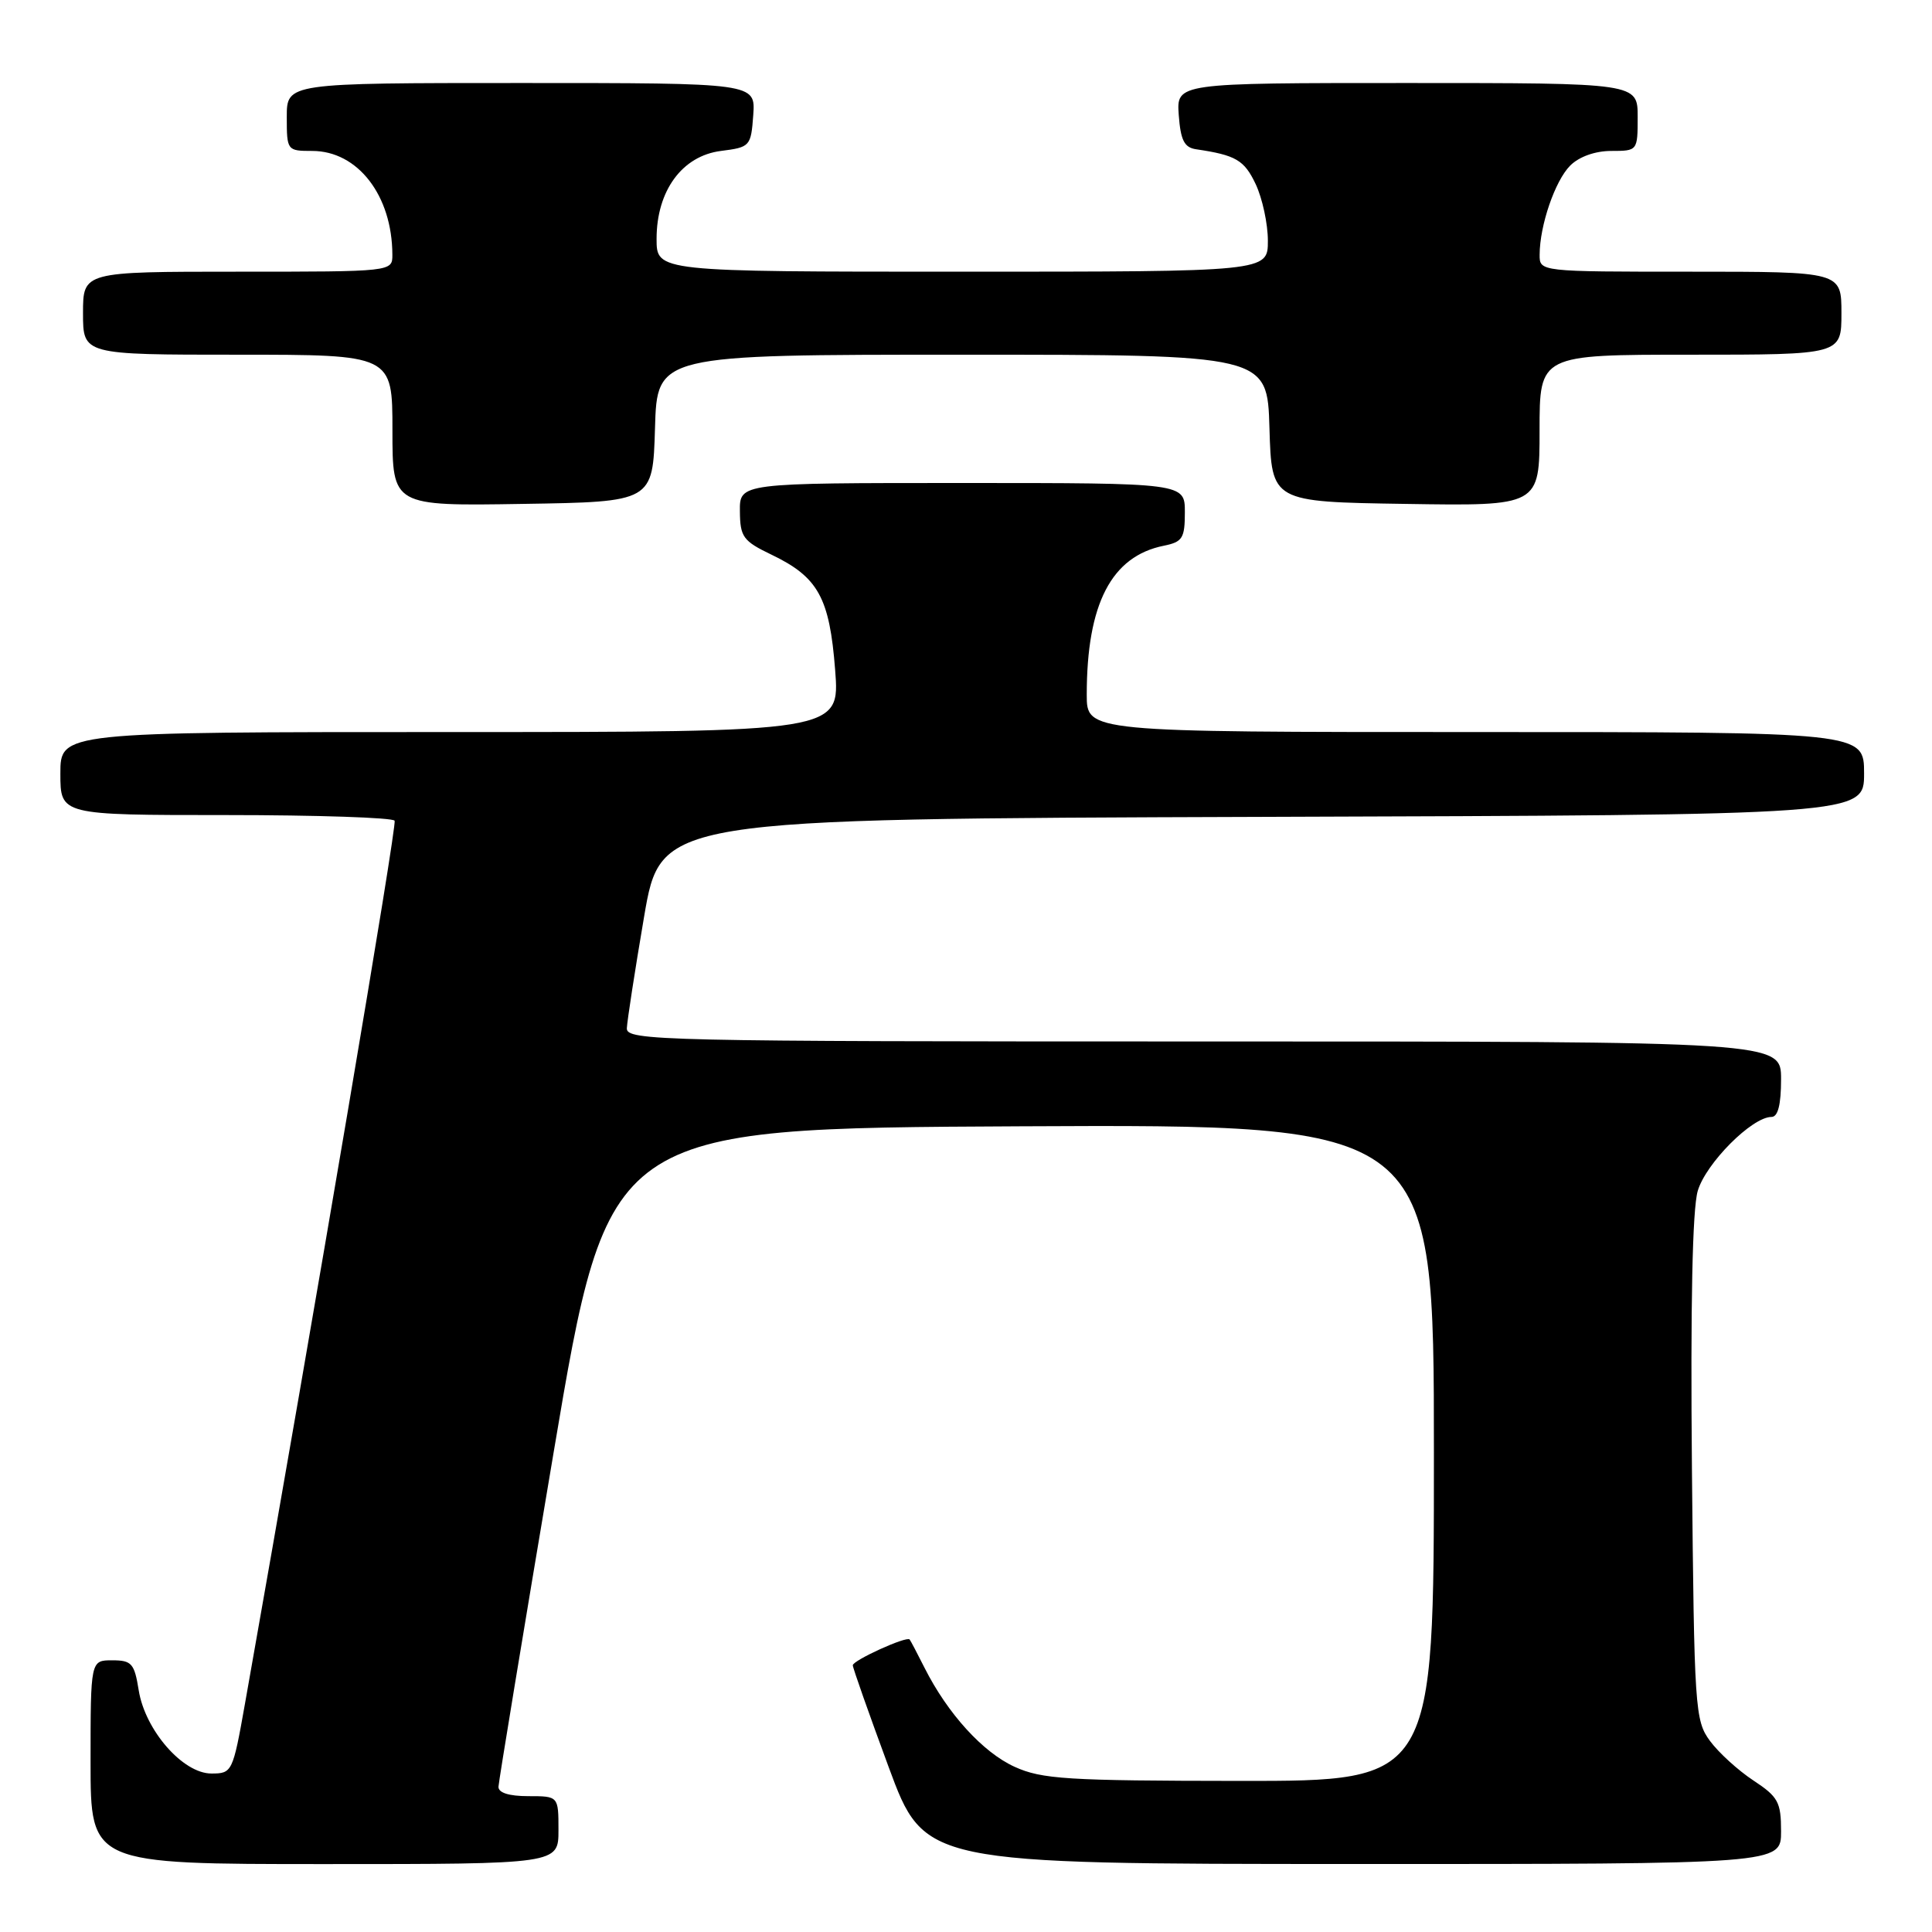 <?xml version="1.0" encoding="UTF-8" standalone="no"?>
<!DOCTYPE svg PUBLIC "-//W3C//DTD SVG 1.1//EN" "http://www.w3.org/Graphics/SVG/1.1/DTD/svg11.dtd" >
<svg xmlns="http://www.w3.org/2000/svg" xmlns:xlink="http://www.w3.org/1999/xlink" version="1.1" viewBox="0 0 256 256">
 <g >
 <path fill="currentColor"
d=" M 74.00 242.50 C 74.00 238.00 74.00 238.00 70.00 238.00 C 67.44 238.00 66.02 237.55 66.05 236.75 C 66.08 236.06 69.36 216.15 73.35 192.50 C 80.60 149.50 80.60 149.50 135.30 149.24 C 190.00 148.98 190.00 148.98 190.00 192.49 C 190.00 236.00 190.00 236.00 164.25 235.98 C 141.39 235.96 138.04 235.75 134.44 234.11 C 130.24 232.20 125.57 227.07 122.51 221.00 C 121.54 219.07 120.65 217.38 120.53 217.24 C 120.13 216.76 113.00 220.01 113.00 220.66 C 113.00 221.01 115.14 227.07 117.75 234.14 C 122.50 246.98 122.50 246.98 179.25 246.99 C 236.00 247.00 236.00 247.00 236.00 242.67 C 236.00 238.78 235.62 238.09 232.33 235.92 C 230.31 234.59 227.72 232.23 226.58 230.68 C 224.59 227.98 224.49 226.44 224.19 194.68 C 223.99 172.86 224.25 160.23 224.96 157.80 C 226.04 154.14 232.15 148.00 234.73 148.00 C 235.59 148.00 236.00 146.38 236.00 143.00 C 236.00 138.00 236.00 138.00 159.50 138.00 C 87.29 138.00 83.00 137.90 83.06 136.25 C 83.10 135.29 84.12 128.65 85.34 121.50 C 87.56 108.50 87.56 108.50 167.28 108.24 C 247.00 107.99 247.00 107.99 247.00 102.49 C 247.00 97.00 247.00 97.00 195.50 97.00 C 144.00 97.00 144.00 97.00 144.00 92.05 C 144.00 80.01 147.27 73.70 154.22 72.31 C 156.69 71.81 157.00 71.31 157.00 67.87 C 157.00 64.00 157.00 64.00 127.50 64.00 C 98.00 64.00 98.00 64.00 98.04 67.75 C 98.07 71.15 98.46 71.69 102.23 73.50 C 108.42 76.47 109.92 79.20 110.66 88.76 C 111.30 97.00 111.30 97.00 59.65 97.00 C 8.00 97.00 8.00 97.00 8.00 102.50 C 8.00 108.00 8.00 108.00 29.94 108.00 C 42.01 108.00 52.07 108.34 52.29 108.75 C 52.62 109.35 41.98 172.06 32.46 225.75 C 30.85 234.83 30.76 235.00 28.01 235.00 C 24.23 235.00 19.23 229.27 18.38 223.97 C 17.81 220.41 17.45 220.00 14.87 220.00 C 12.00 220.00 12.00 220.00 12.00 233.50 C 12.00 247.00 12.00 247.00 43.00 247.00 C 74.00 247.00 74.00 247.00 74.00 242.50 Z  M 86.79 56.75 C 87.07 47.00 87.07 47.00 127.50 47.00 C 167.93 47.00 167.93 47.00 168.21 56.75 C 168.50 66.50 168.50 66.50 186.25 66.77 C 204.00 67.05 204.00 67.05 204.00 57.02 C 204.00 47.00 204.00 47.00 224.00 47.00 C 244.00 47.00 244.00 47.00 244.00 41.50 C 244.00 36.00 244.00 36.00 224.00 36.00 C 204.00 36.00 204.00 36.00 204.01 33.75 C 204.02 29.87 206.05 23.95 208.06 21.94 C 209.24 20.76 211.37 20.00 213.50 20.00 C 216.98 20.00 217.00 19.98 217.00 15.50 C 217.00 11.00 217.00 11.00 186.44 11.00 C 155.89 11.00 155.89 11.00 156.19 15.24 C 156.44 18.59 156.92 19.55 158.50 19.78 C 163.77 20.56 164.87 21.21 166.38 24.39 C 167.27 26.27 168.00 29.65 168.00 31.90 C 168.00 36.00 168.00 36.00 127.50 36.00 C 87.00 36.00 87.00 36.00 87.00 31.65 C 87.00 25.27 90.39 20.65 95.53 20.00 C 99.39 19.51 99.51 19.39 99.81 15.25 C 100.11 11.00 100.11 11.00 69.06 11.00 C 38.00 11.00 38.00 11.00 38.00 15.50 C 38.00 19.94 38.04 20.00 41.37 20.00 C 47.41 20.00 51.97 25.91 51.99 33.75 C 52.00 36.00 52.00 36.00 31.50 36.00 C 11.00 36.00 11.00 36.00 11.00 41.50 C 11.00 47.00 11.00 47.00 31.50 47.00 C 52.00 47.00 52.00 47.00 52.00 57.02 C 52.00 67.05 52.00 67.05 69.25 66.77 C 86.50 66.50 86.50 66.50 86.79 56.75 Z "/>
</g>
</svg>